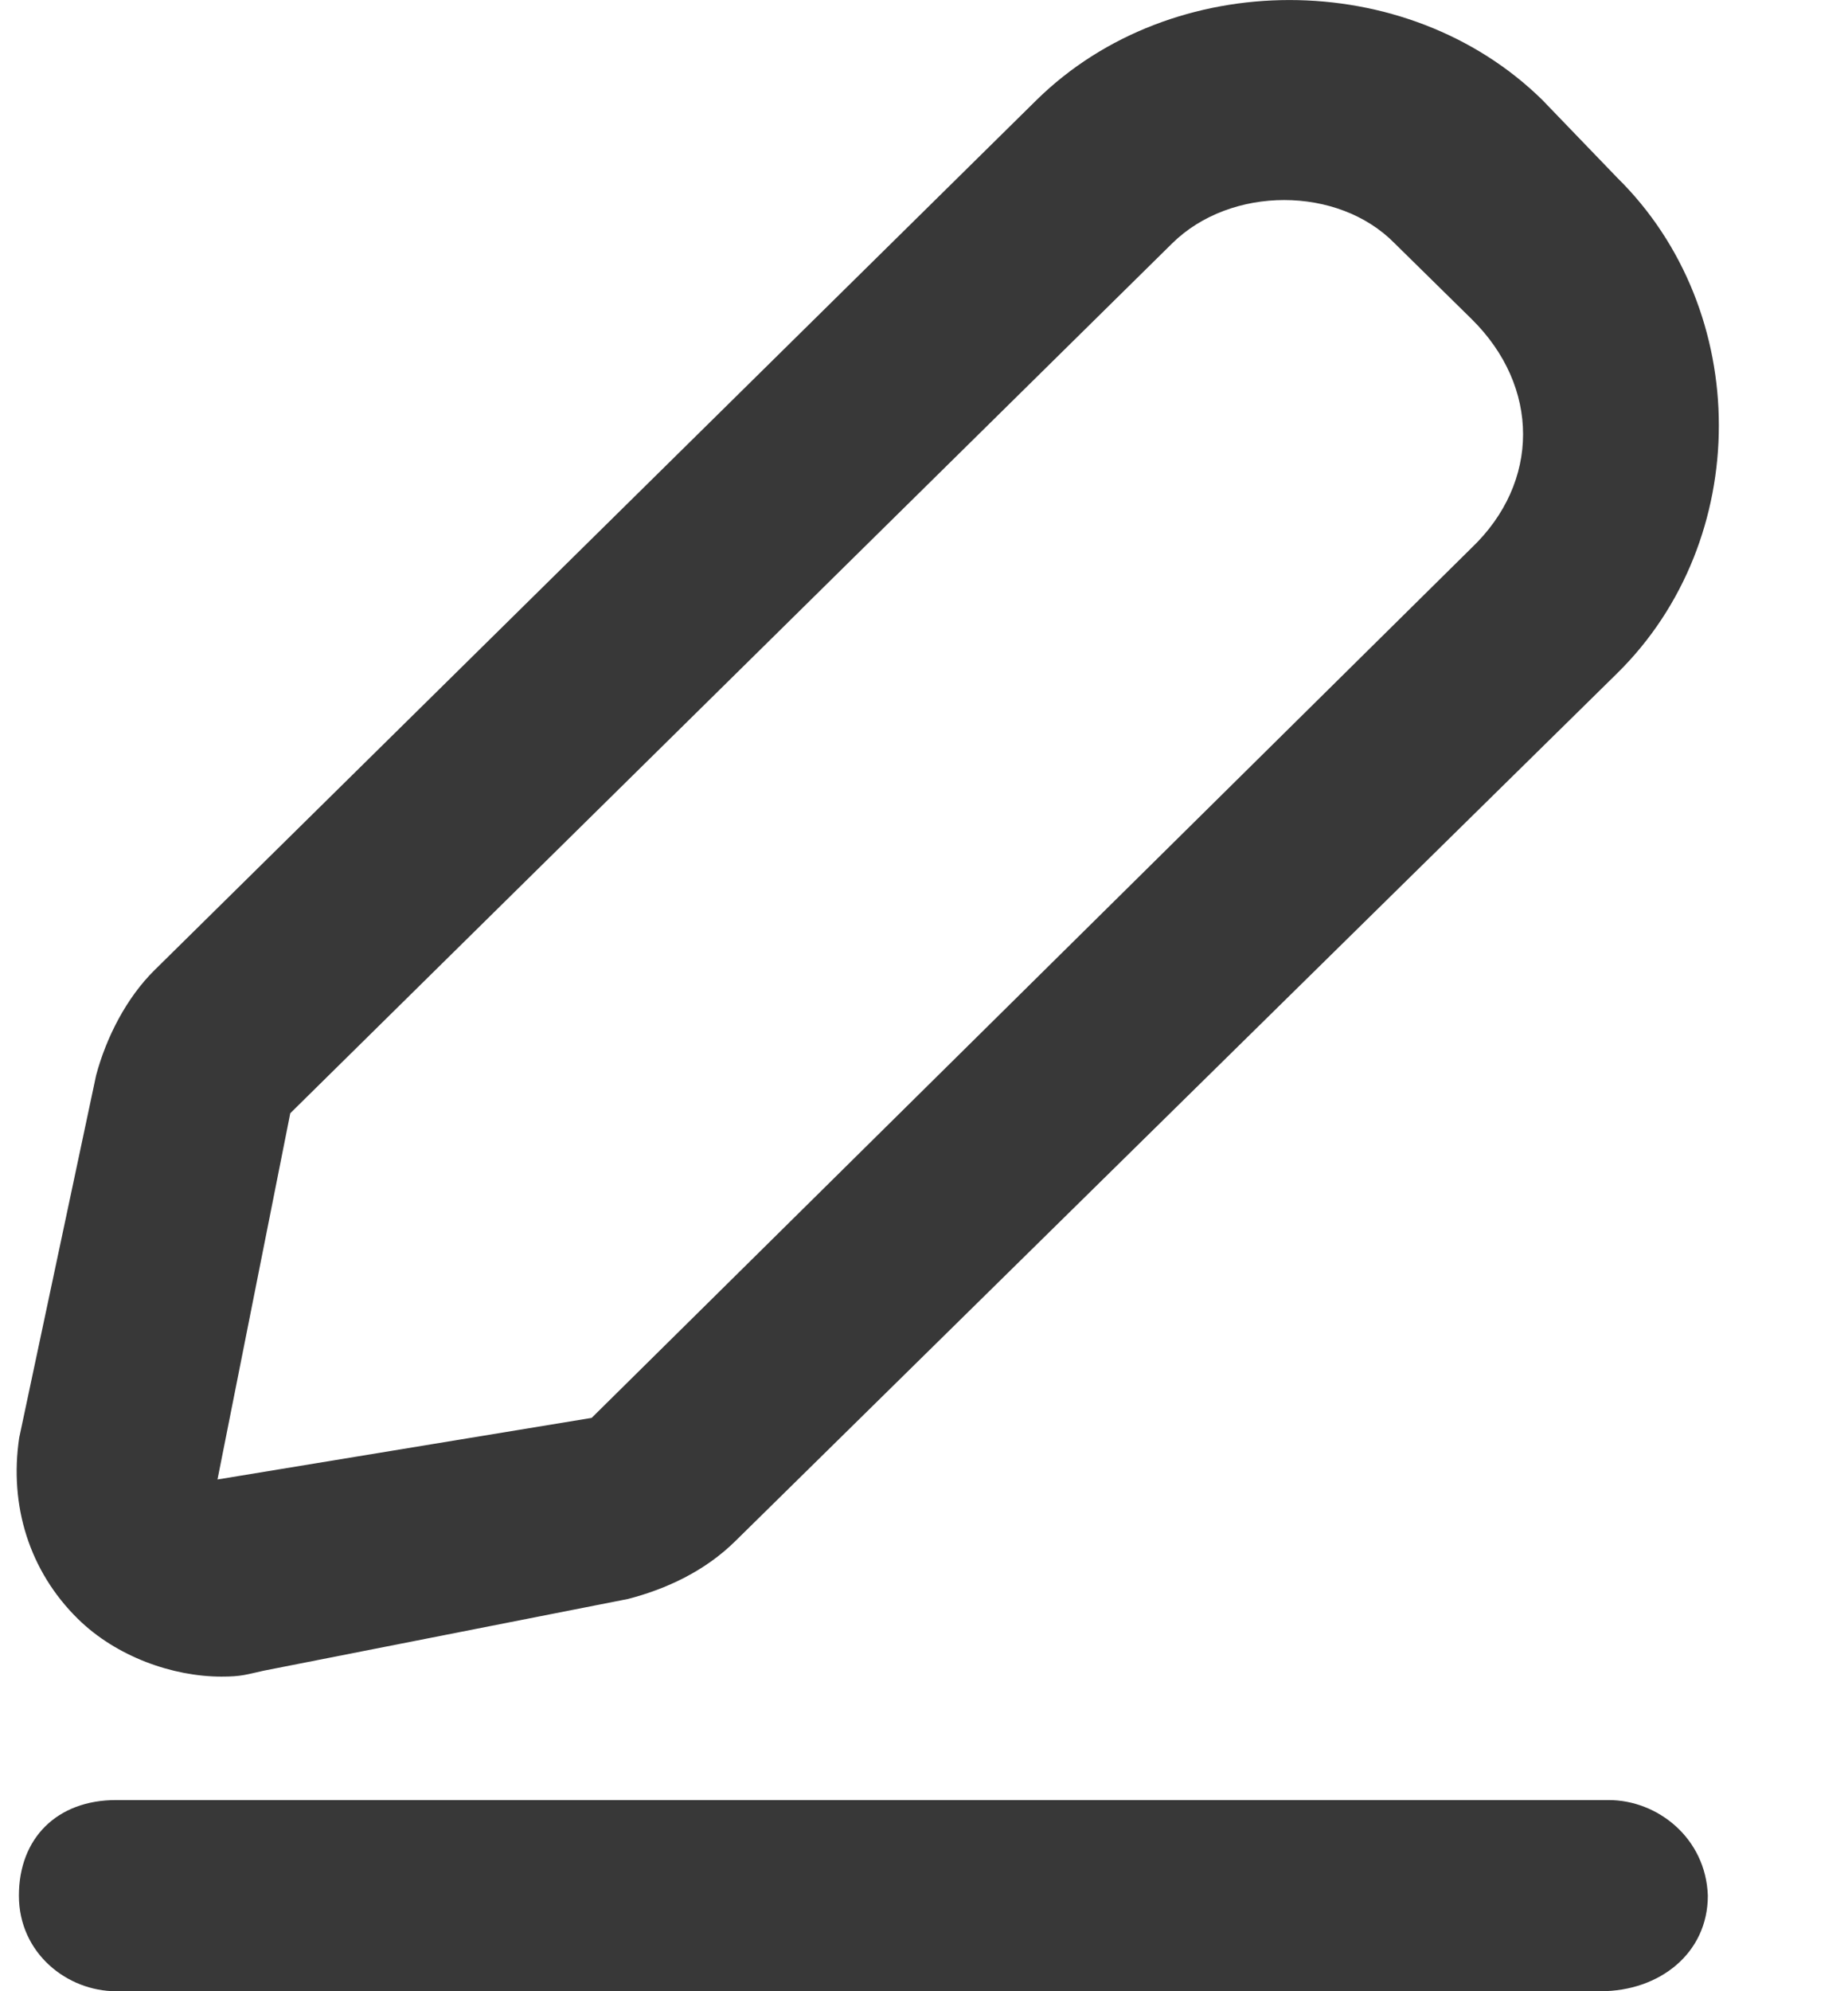 <svg  viewBox="0 0 13 14" fill="none" xmlns="http://www.w3.org/2000/svg">
<path d="M1.558 11.788C1.7 11.788 1.729 11.774 1.857 11.746L4.418 11.242C4.688 11.172 4.959 11.046 5.172 10.836L11.376 4.734C12.33 3.796 12.33 2.187 11.376 1.249L10.85 0.703C9.896 -0.234 8.246 -0.234 7.292 0.703L1.088 6.82C0.889 7.016 0.747 7.295 0.676 7.561L0.135 10.109C0.064 10.585 0.206 11.046 0.548 11.382C0.818 11.648 1.216 11.788 1.558 11.788ZM2.042 7.827L8.246 1.711C8.658 1.305 9.413 1.305 9.811 1.711L10.352 2.243C10.835 2.719 10.835 3.391 10.352 3.852L4.162 9.969L1.53 10.402L2.042 7.827Z" fill="#383838"/>
<path d="M11.317 12.656H0.816C0.403 12.656 0.133 12.922 0.133 13.328C0.133 13.734 0.474 14 0.816 14H11.26C11.673 14 12.014 13.734 12.014 13.328C12 12.922 11.659 12.656 11.317 12.656Z" fill="#383838"/>
</svg>

